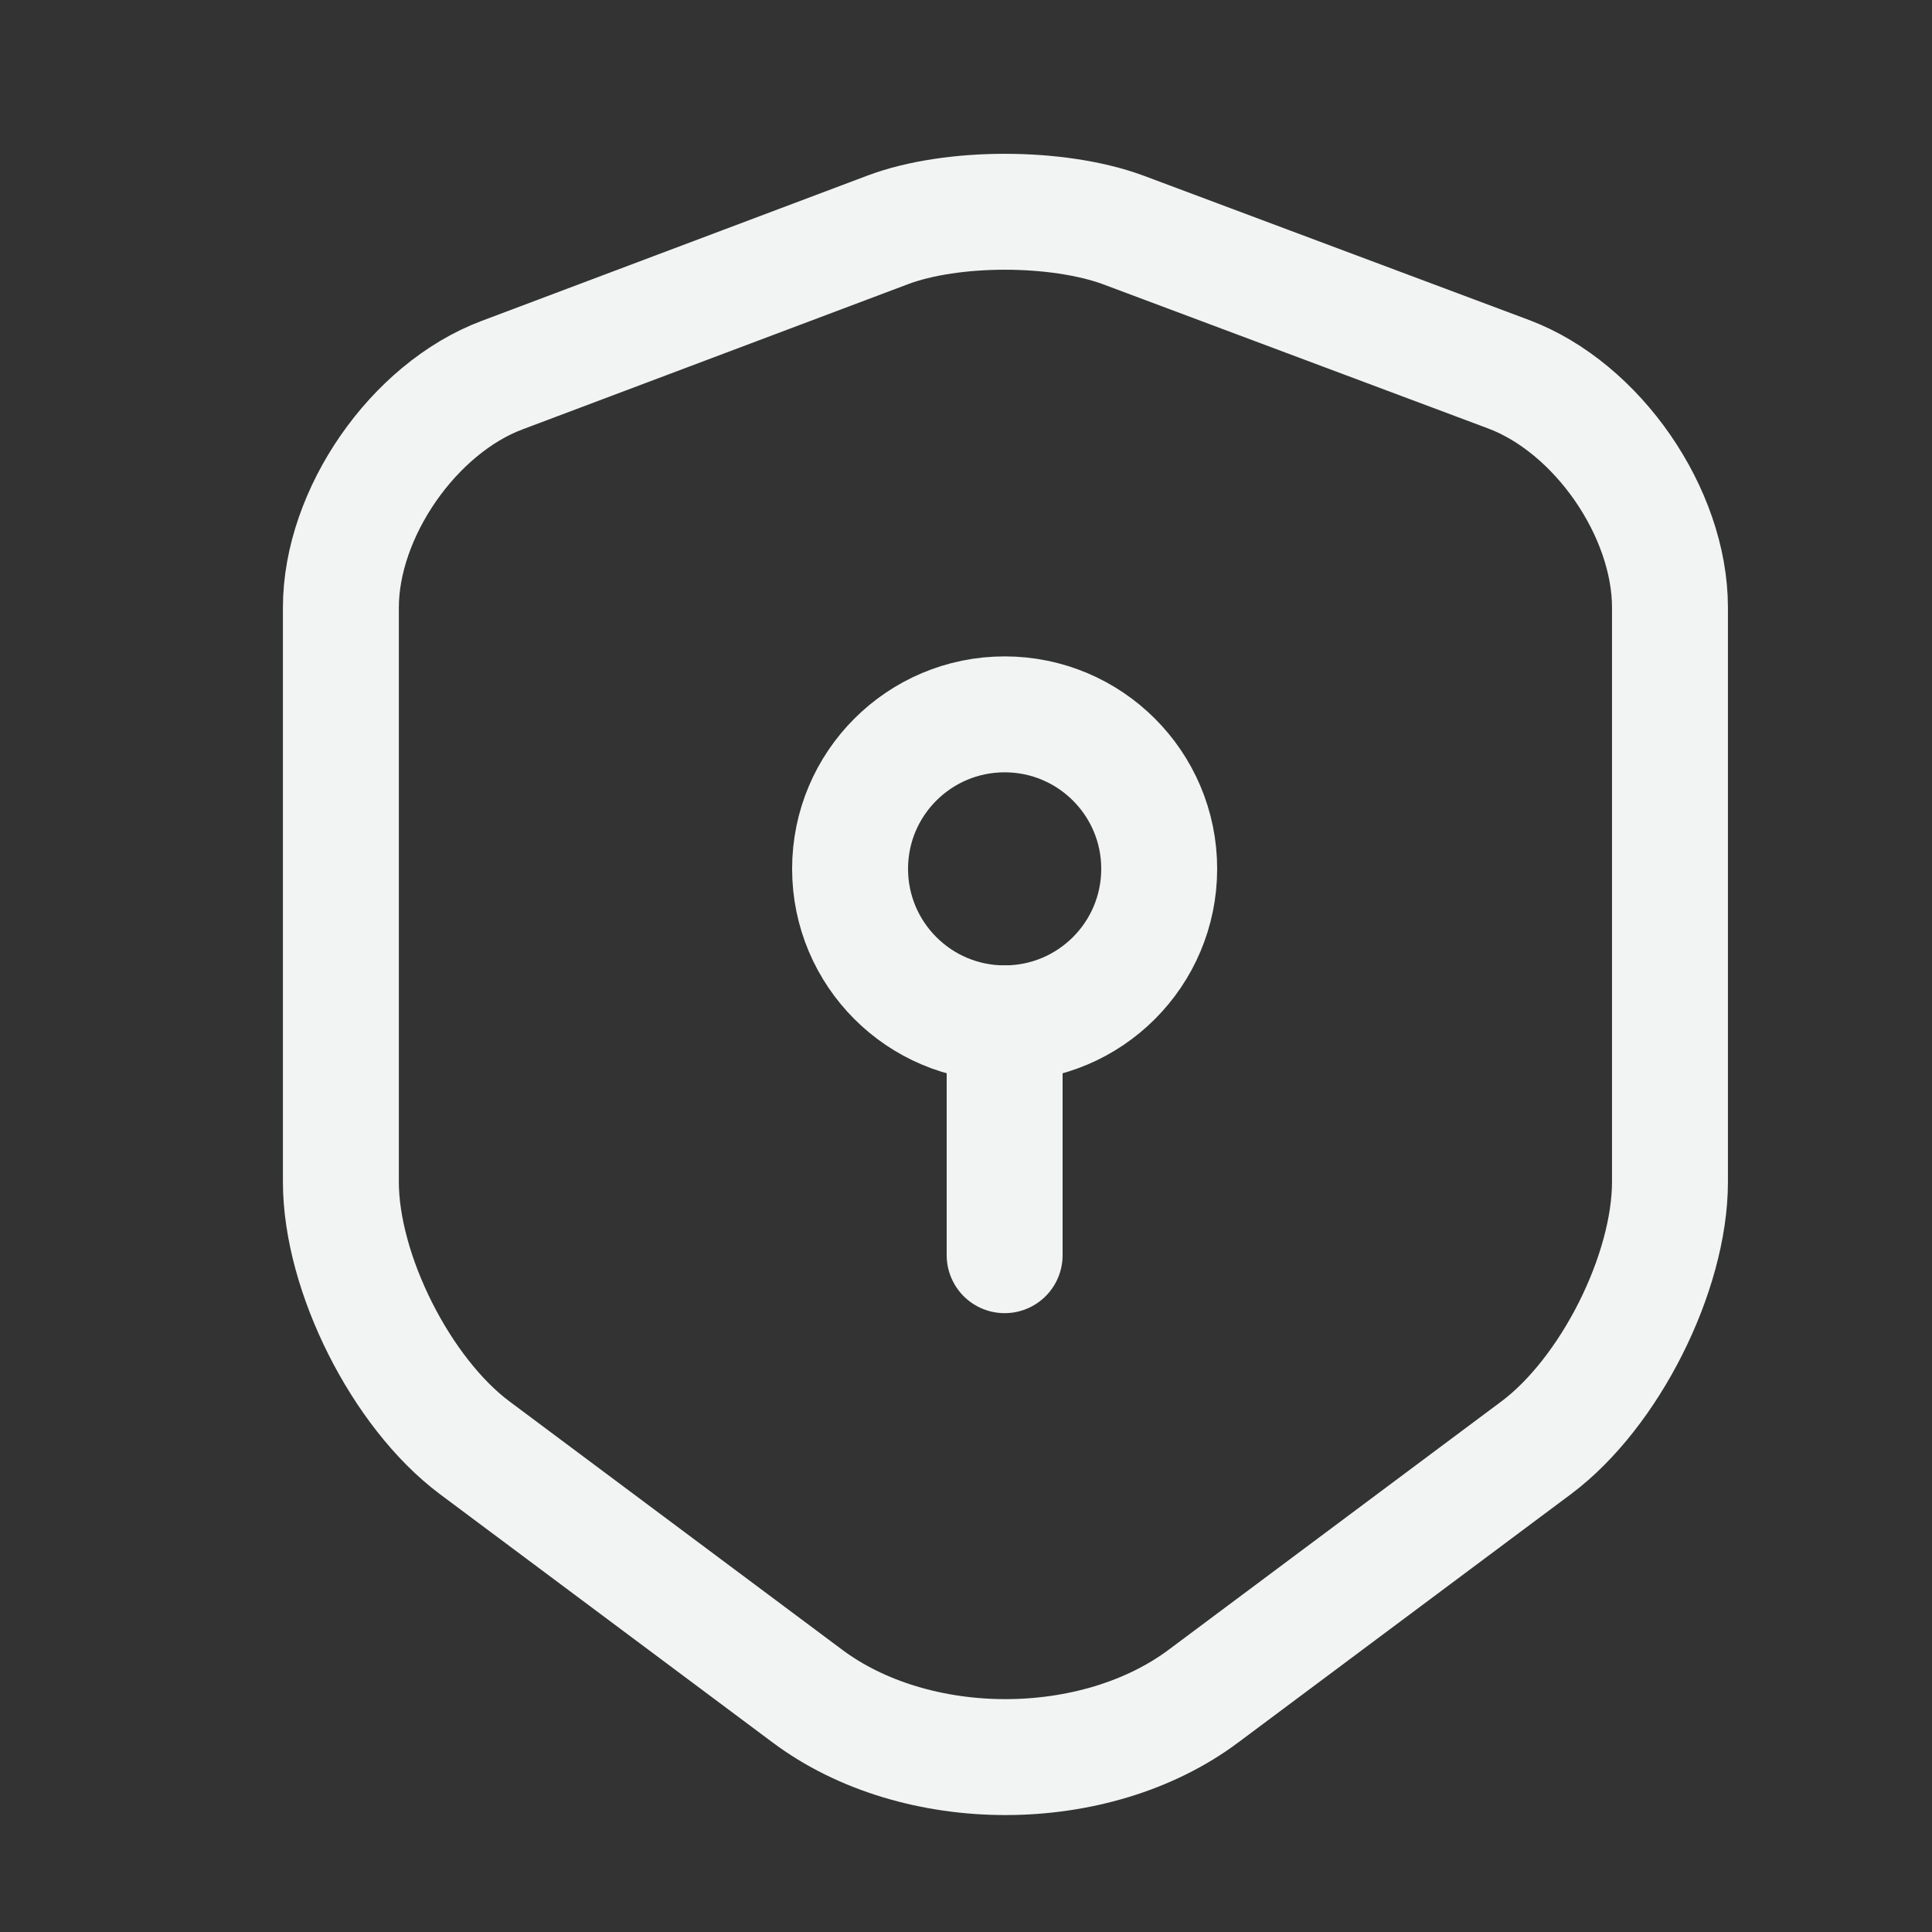 <svg width="16" height="16" viewBox="0 0 16 16" fill="none" xmlns="http://www.w3.org/2000/svg">
<rect x="0" y="0" width="16" height="16" fill="#333333" stroke="none"/>
<path d="M7.354 1.903L4.16 3.106C3.424 3.381 2.823 4.251 2.823 5.032V9.787C2.823 10.542 3.322 11.534 3.93 11.989L6.682 14.043C7.584 14.721 9.069 14.721 9.971 14.043L12.723 11.989C13.331 11.534 13.83 10.542 13.83 9.787V5.032C13.83 4.245 13.229 3.375 12.493 3.099L9.299 1.903C8.755 1.704 7.885 1.704 7.354 1.903Z" stroke="#F2F4F3" stroke-width="0.96" stroke-linecap="round" stroke-linejoin="round"/>
<path d="M8.32 8.475C9.027 8.475 9.6 7.902 9.6 7.195C9.6 6.489 9.027 5.916 8.32 5.916C7.613 5.916 7.04 6.489 7.04 7.195C7.04 7.902 7.613 8.475 8.32 8.475Z" stroke="#F2F4F3" stroke-width="0.96" stroke-miterlimit="10" stroke-linecap="round" stroke-linejoin="round"/>
<path d="M8.32 8.475V10.395" stroke="#F2F4F3" stroke-width="0.96" stroke-miterlimit="10" stroke-linecap="round" stroke-linejoin="round"/>
</svg>
